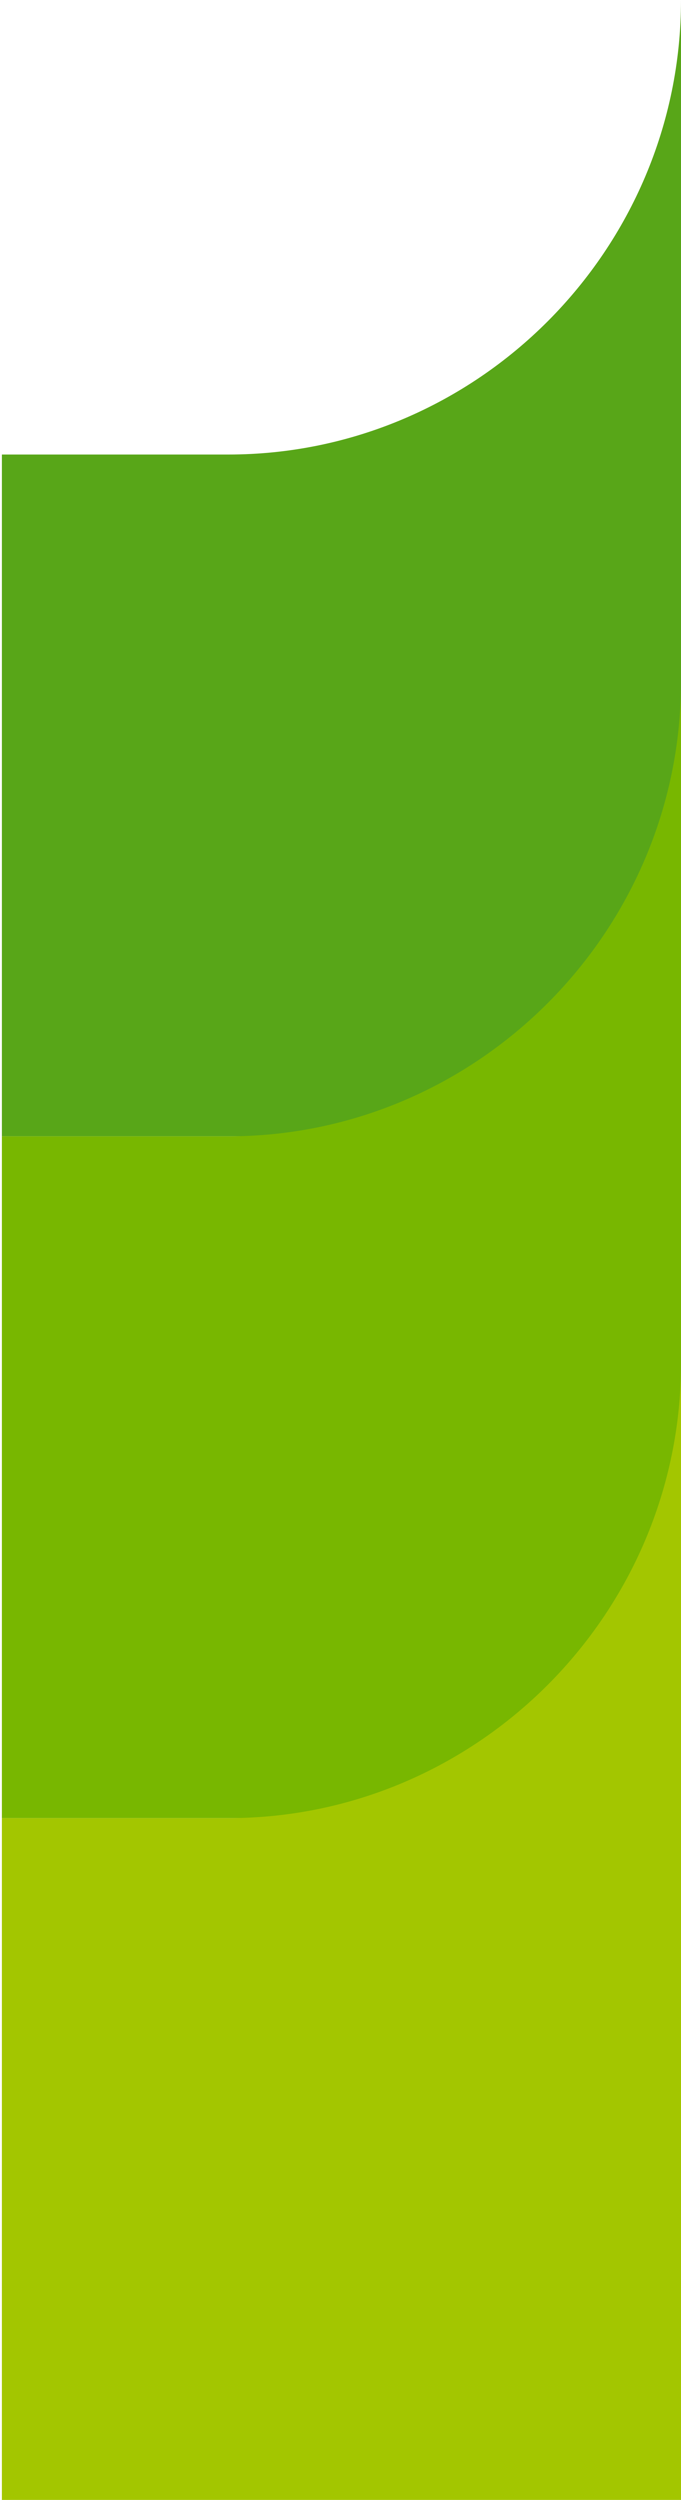 <svg xmlns="http://www.w3.org/2000/svg" width="30" height="110"><g fill="none" fill-rule="evenodd"><path fill="#58A618" d="M.083 20h9.972C21.025 20 30 11 30 0v50H.083V20z"/><path fill="#78B700" d="M.083 50h9.972C21.025 50 30 41 30 30v50H.083V50z"/><path fill="#A3C600" d="M.083 80h9.972C21.025 80 30 71 30 60v50H.083V80z"/></g></svg>